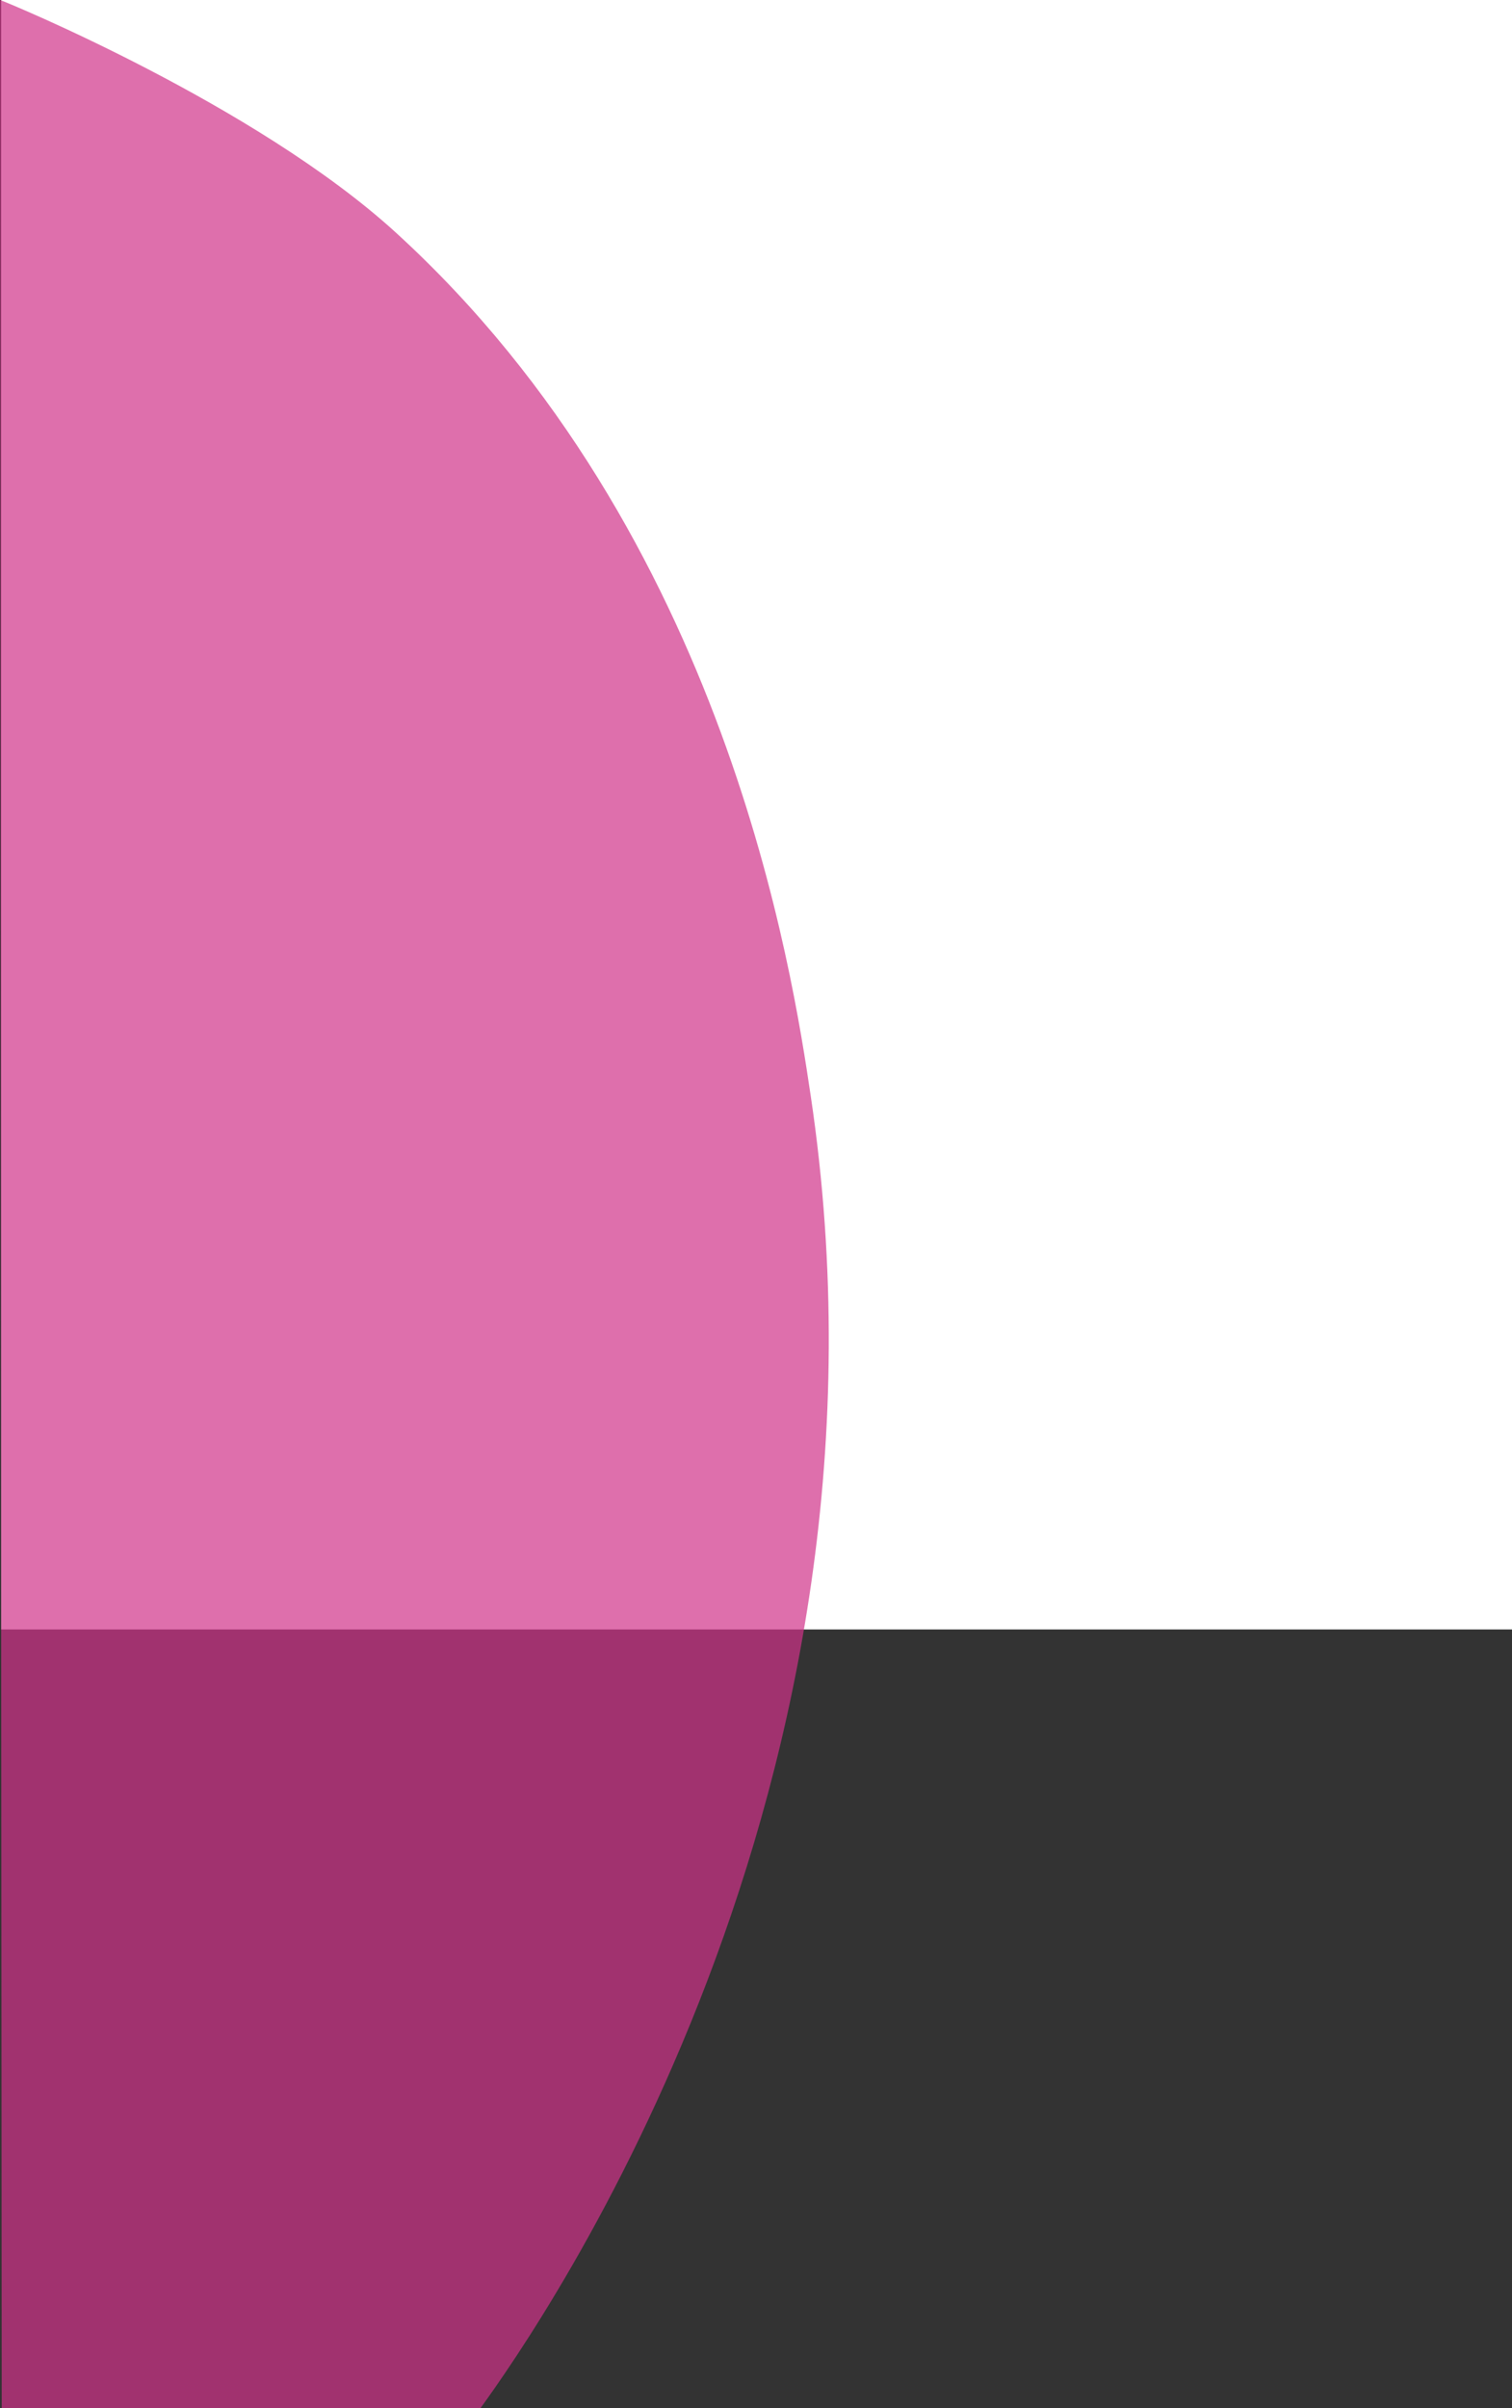 <?xml version="1.0" encoding="UTF-8"?>
<svg id="Layer_1" data-name="Layer 1" xmlns="http://www.w3.org/2000/svg" viewBox="0 0 1281 2039.37">
  <rect x="0" y="0" width="1281" height="2039.37" fill="#333333" stroke="none"/>
  <defs>
    <style>
      .cls-1 {
        fill: #fff;
      }

      .cls-1, .cls-2 {
        stroke-width: 0px;
      }

      .cls-2 {
        fill: #d13389;
        opacity: .7;
      }
    </style>
  </defs>
  <rect class="cls-1" x="1" width="1280" height="1380"/>
  <path class="cls-2" d="M1.46.54c3.12.95,214.8,87.73,333.85,196.38,280.66,256.12,336.24,628.6,351.54,731.09,87.72,587.88-227.68,1039.31-279.67,1111.35H1.46L0,0"/>
</svg>